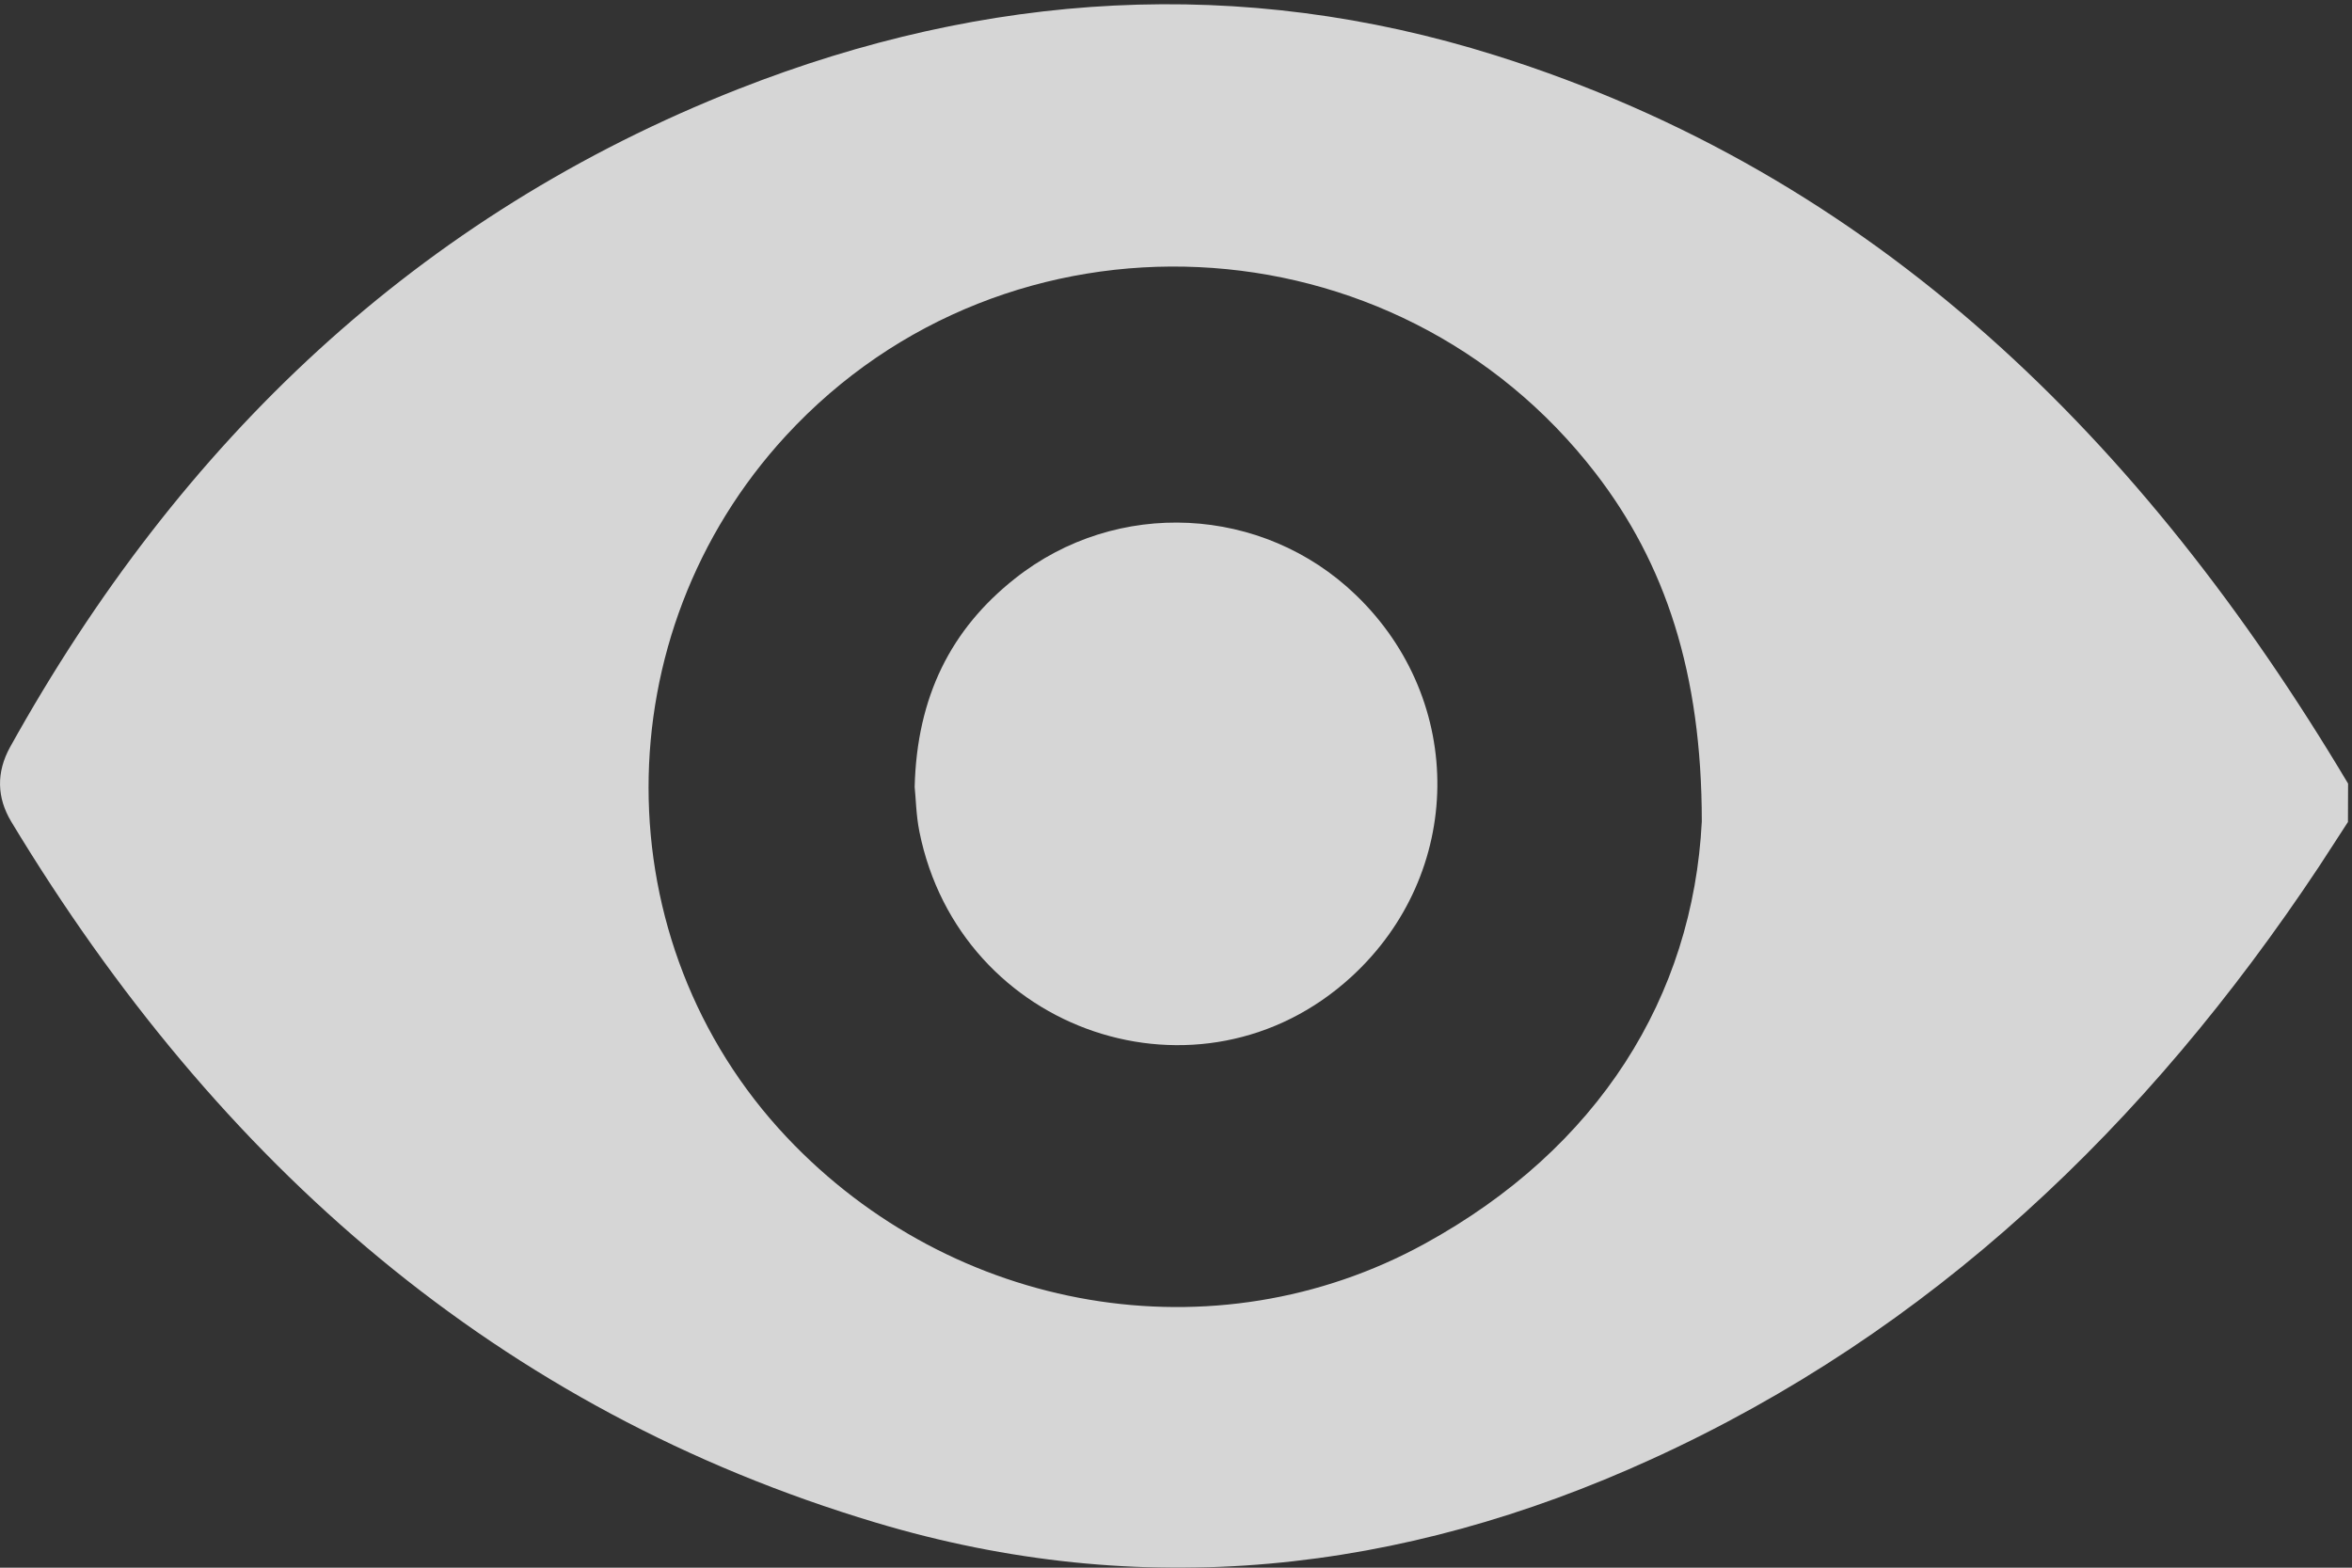 <svg width="18" height="12" viewBox="0 0 18 12" fill="none" xmlns="http://www.w3.org/2000/svg">
<rect x="0" y="0" width="18" height="12" fill="#333333" stroke="none"/>
<g opacity="0.8">
<rect width="18" height="12" fill="black" fill-opacity="0"/>
<rect width="18" height="12" fill="black" fill-opacity="0"/>
<path fill-rule="evenodd" clip-rule="evenodd" d="M13.024 6.288C13.024 5.149 12.743 4.312 12.211 3.622C10.68 1.636 7.709 1.498 6.016 3.334C4.611 4.858 4.613 7.211 6.02 8.704C7.291 10.053 9.297 10.401 10.902 9.521C12.235 8.79 12.956 7.629 13.024 6.288V6.288ZM17.97 5.998L17.969 6.292C17.894 6.407 17.82 6.523 17.745 6.637C16.427 8.621 14.774 10.195 12.64 11.169C10.718 12.047 8.733 12.263 6.703 11.655C3.82 10.792 1.672 8.916 0.087 6.291C-0.025 6.105 -0.029 5.912 0.077 5.719C1.382 3.37 3.207 1.643 5.652 0.681C7.55 -0.065 9.493 -0.19 11.445 0.424C14.35 1.337 16.4 3.365 17.97 5.998V5.998Z" fill="white"/>
<path fill-rule="evenodd" clip-rule="evenodd" d="M7.767 4.429C8.546 3.811 9.664 3.868 10.376 4.554C11.222 5.367 11.206 6.686 10.341 7.478C9.192 8.53 7.346 7.909 7.036 6.365C7.011 6.24 7.009 6.11 7 6.024C7.017 5.331 7.279 4.815 7.767 4.429Z" fill="white"/>
</g>
</svg>
